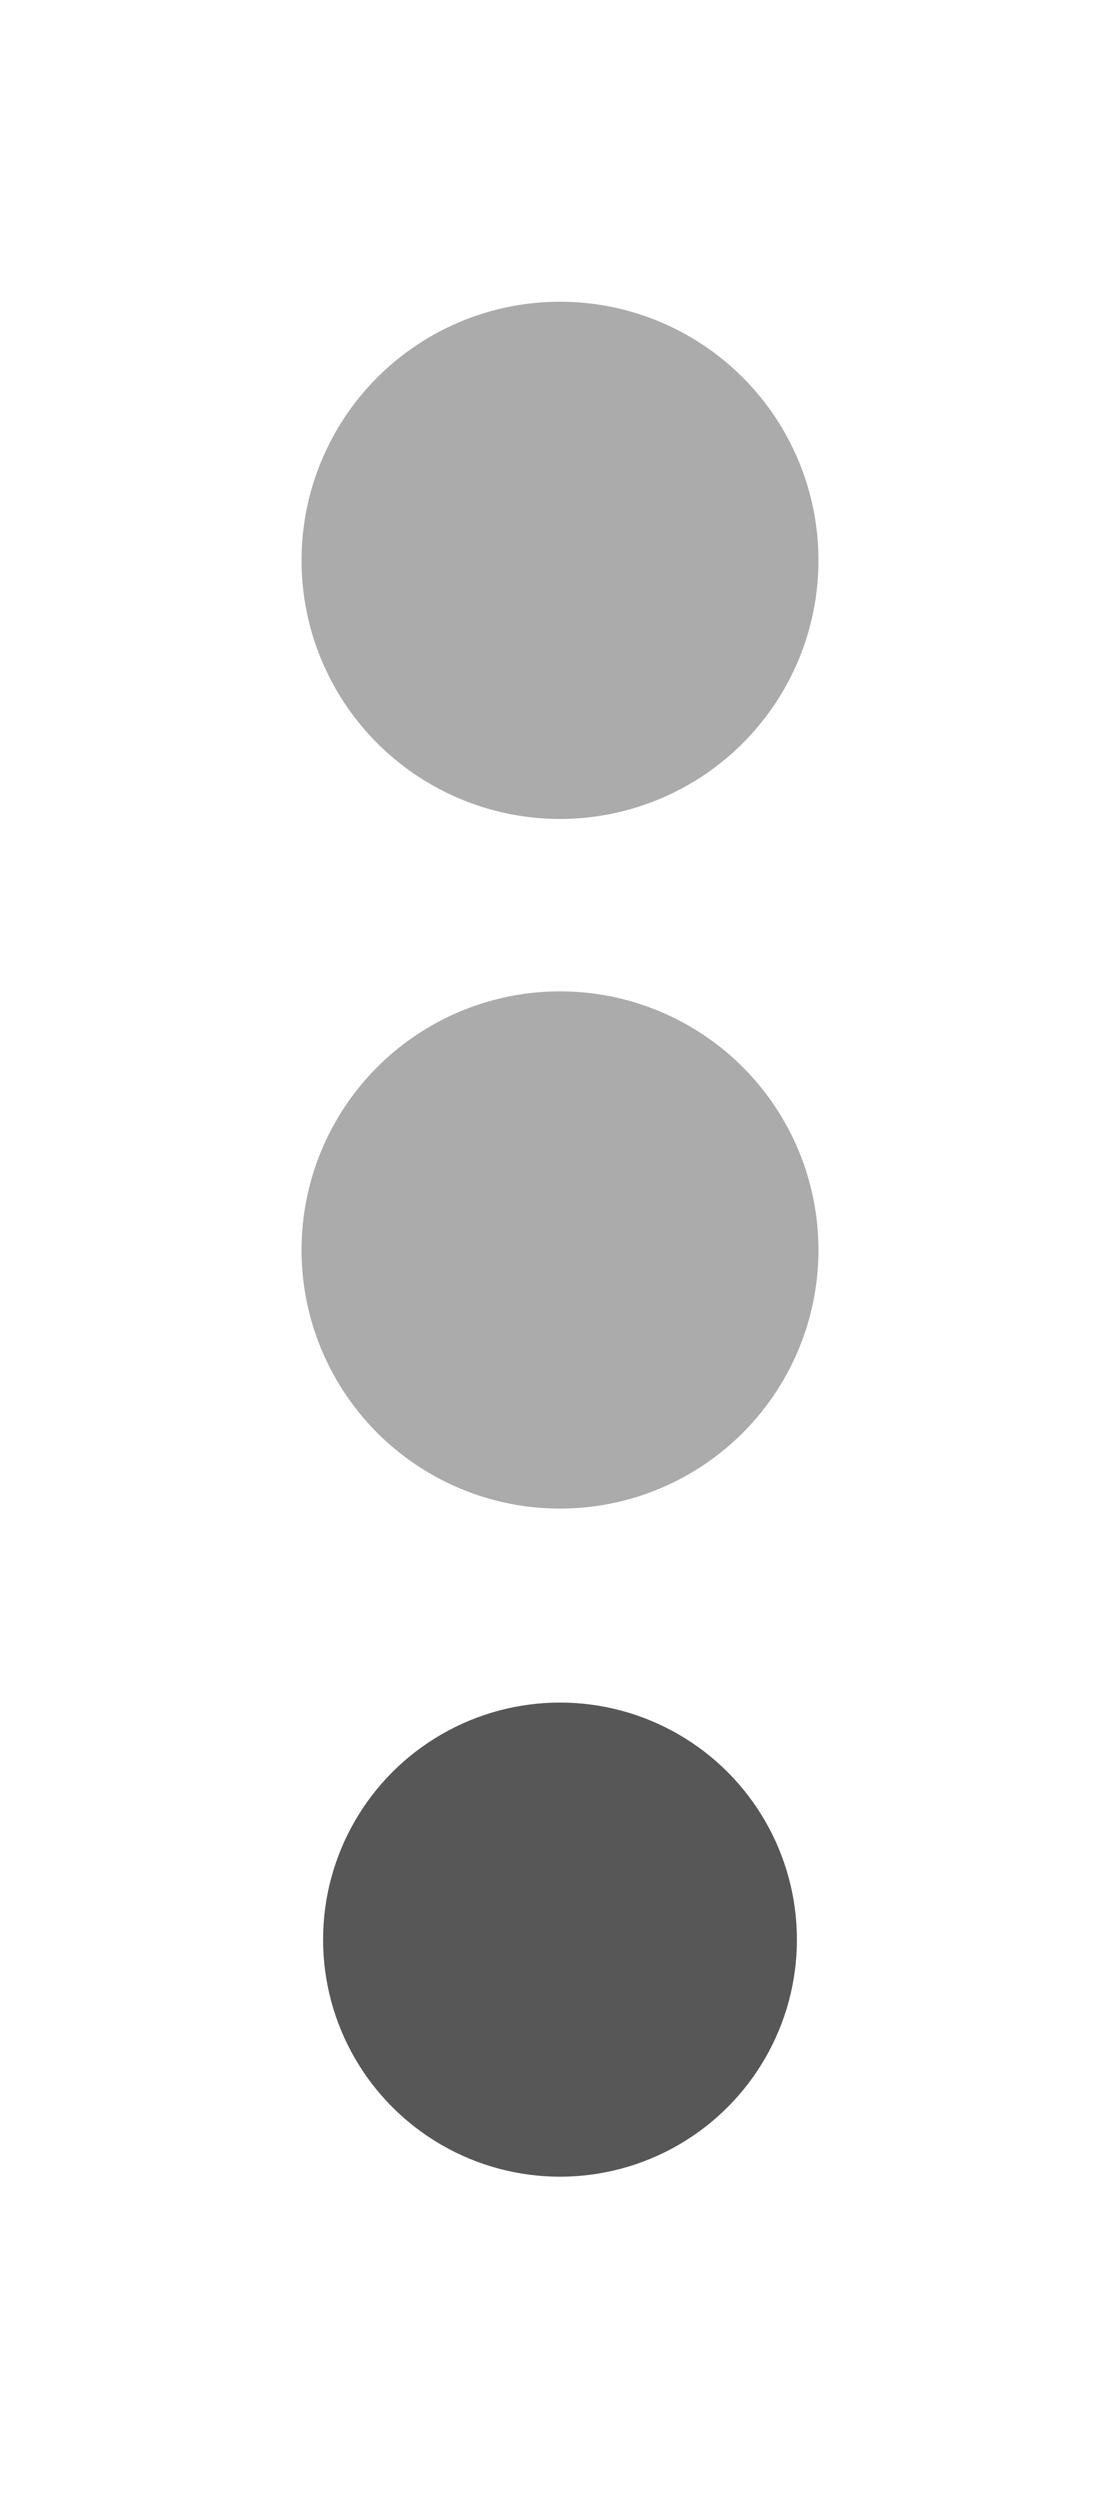 <?xml version="1.0" encoding="UTF-8" standalone="no"?>
<!-- Created with Inkscape (http://www.inkscape.org/) -->

<svg
   xmlns:dc="http://purl.org/dc/elements/1.1/"
   xmlns:cc="http://creativecommons.org/ns#"
   xmlns:rdf="http://www.w3.org/1999/02/22-rdf-syntax-ns#"
   xmlns:svg="http://www.w3.org/2000/svg"
   xmlns="http://www.w3.org/2000/svg"
   xmlns:sodipodi="http://sodipodi.sourceforge.net/DTD/sodipodi-0.dtd"
   xmlns:inkscape="http://www.inkscape.org/namespaces/inkscape"
   width="52"
   height="116"
   viewBox="0 0 52 116"
   version="1.1"
   id="svg2223"
   inkscape:version="0.92.3 (2405546, 2018-03-11)"
   sodipodi:docname="actionbutton.svg">
  <defs
     id="defs2217" />
  <style
     id="current-color-scheme"
     type="text/css">
      .ColorScheme-Text {
      }
      .ColorScheme-Background{
      }
      .ColorScheme-Highlight{
      }
      .ColorScheme-ViewText {
      }
      .ColorScheme-ViewBackground{
      }
      .ColorScheme-ViewHover {
      }
      .ColorScheme-ViewFocus{
      }
      .ColorScheme-ButtonText {
      }
      .ColorScheme-ButtonBackground{
      }
      .ColorScheme-ButtonHover {
      }
      .ColorScheme-ButtonFocus{
      }
  </style>
  <sodipodi:namedview
     id="base"
     pagecolor="#ffffff"
     bordercolor="#666666"
     borderopacity="1.0"
     inkscape:pageopacity="0.0"
     inkscape:pageshadow="2"
     inkscape:zoom="1.4"
     inkscape:cx="144.45817"
     inkscape:cy="117.20449"
     inkscape:document-units="px"
     inkscape:current-layer="layer1"
     showgrid="false"
     units="px"
     inkscape:pagecheckerboard="true"
     inkscape:showpageshadow="false"
     fit-margin-top="10"
     fit-margin-left="10"
     fit-margin-right="10"
     fit-margin-bottom="10" />
  <g
     inkscape:label="Layer 1"
     inkscape:groupmode="layer"
     id="layer1"
     transform="translate(581.786,-459.805)">
    <g
       id="normal">
      <rect
         y="469.805"
         x="-571.786"
         height="32"
         width="32"
         id="rect2768"
         style="opacity:1;fill:none;fill-opacity:1;stroke:none;stroke-width:0.297;stroke-miterlimit:4;stroke-dasharray:none" />
      <circle
         r="12"
         cy="485.805"
         cx="-555.786"
         id="path2776"
         style="opacity:0.33;fill:currentColor;fill-opacity:1;stroke:none;stroke-width:1.455;stroke-miterlimit:4;stroke-dasharray:none"
         class="ColorScheme-ViewHover" />
    </g>
    <g
       id="hover"
       transform="translate(0,32)">
      <rect
         style="opacity:1;fill:none;fill-opacity:1;stroke:none;stroke-width:0.297;stroke-miterlimit:4;stroke-dasharray:none"
         id="rect822"
         width="32"
         height="32"
         x="-571.786"
         y="469.805" />
      <circle
         class="ColorScheme-ButtonHover"
         style="opacity:0.33;fill:currentColor;fill-opacity:1;stroke:none;stroke-width:1.455;stroke-miterlimit:4;stroke-dasharray:none"
         id="circle824"
         cx="-555.786"
         cy="485.805"
         r="12" />
    </g>
    <g
       id="pressed">
      <rect
         style="opacity:1;fill:none;fill-opacity:0.627;stroke:none;stroke-width:0.297;stroke-miterlimit:4;stroke-dasharray:none"
         id="rect828"
         width="32"
         height="32"
         x="-571.786"
         y="533.805" />
      <circle
         r="11"
         class="ColorScheme-ViewHover"
         style="opacity:0.66;fill:currentColor;fill-opacity:1;stroke:none;stroke-width:1.333;stroke-miterlimit:4;stroke-dasharray:none"
         id="circle830"
         cx="-555.786"
         cy="549.805" />
    </g>
  </g>
</svg>
